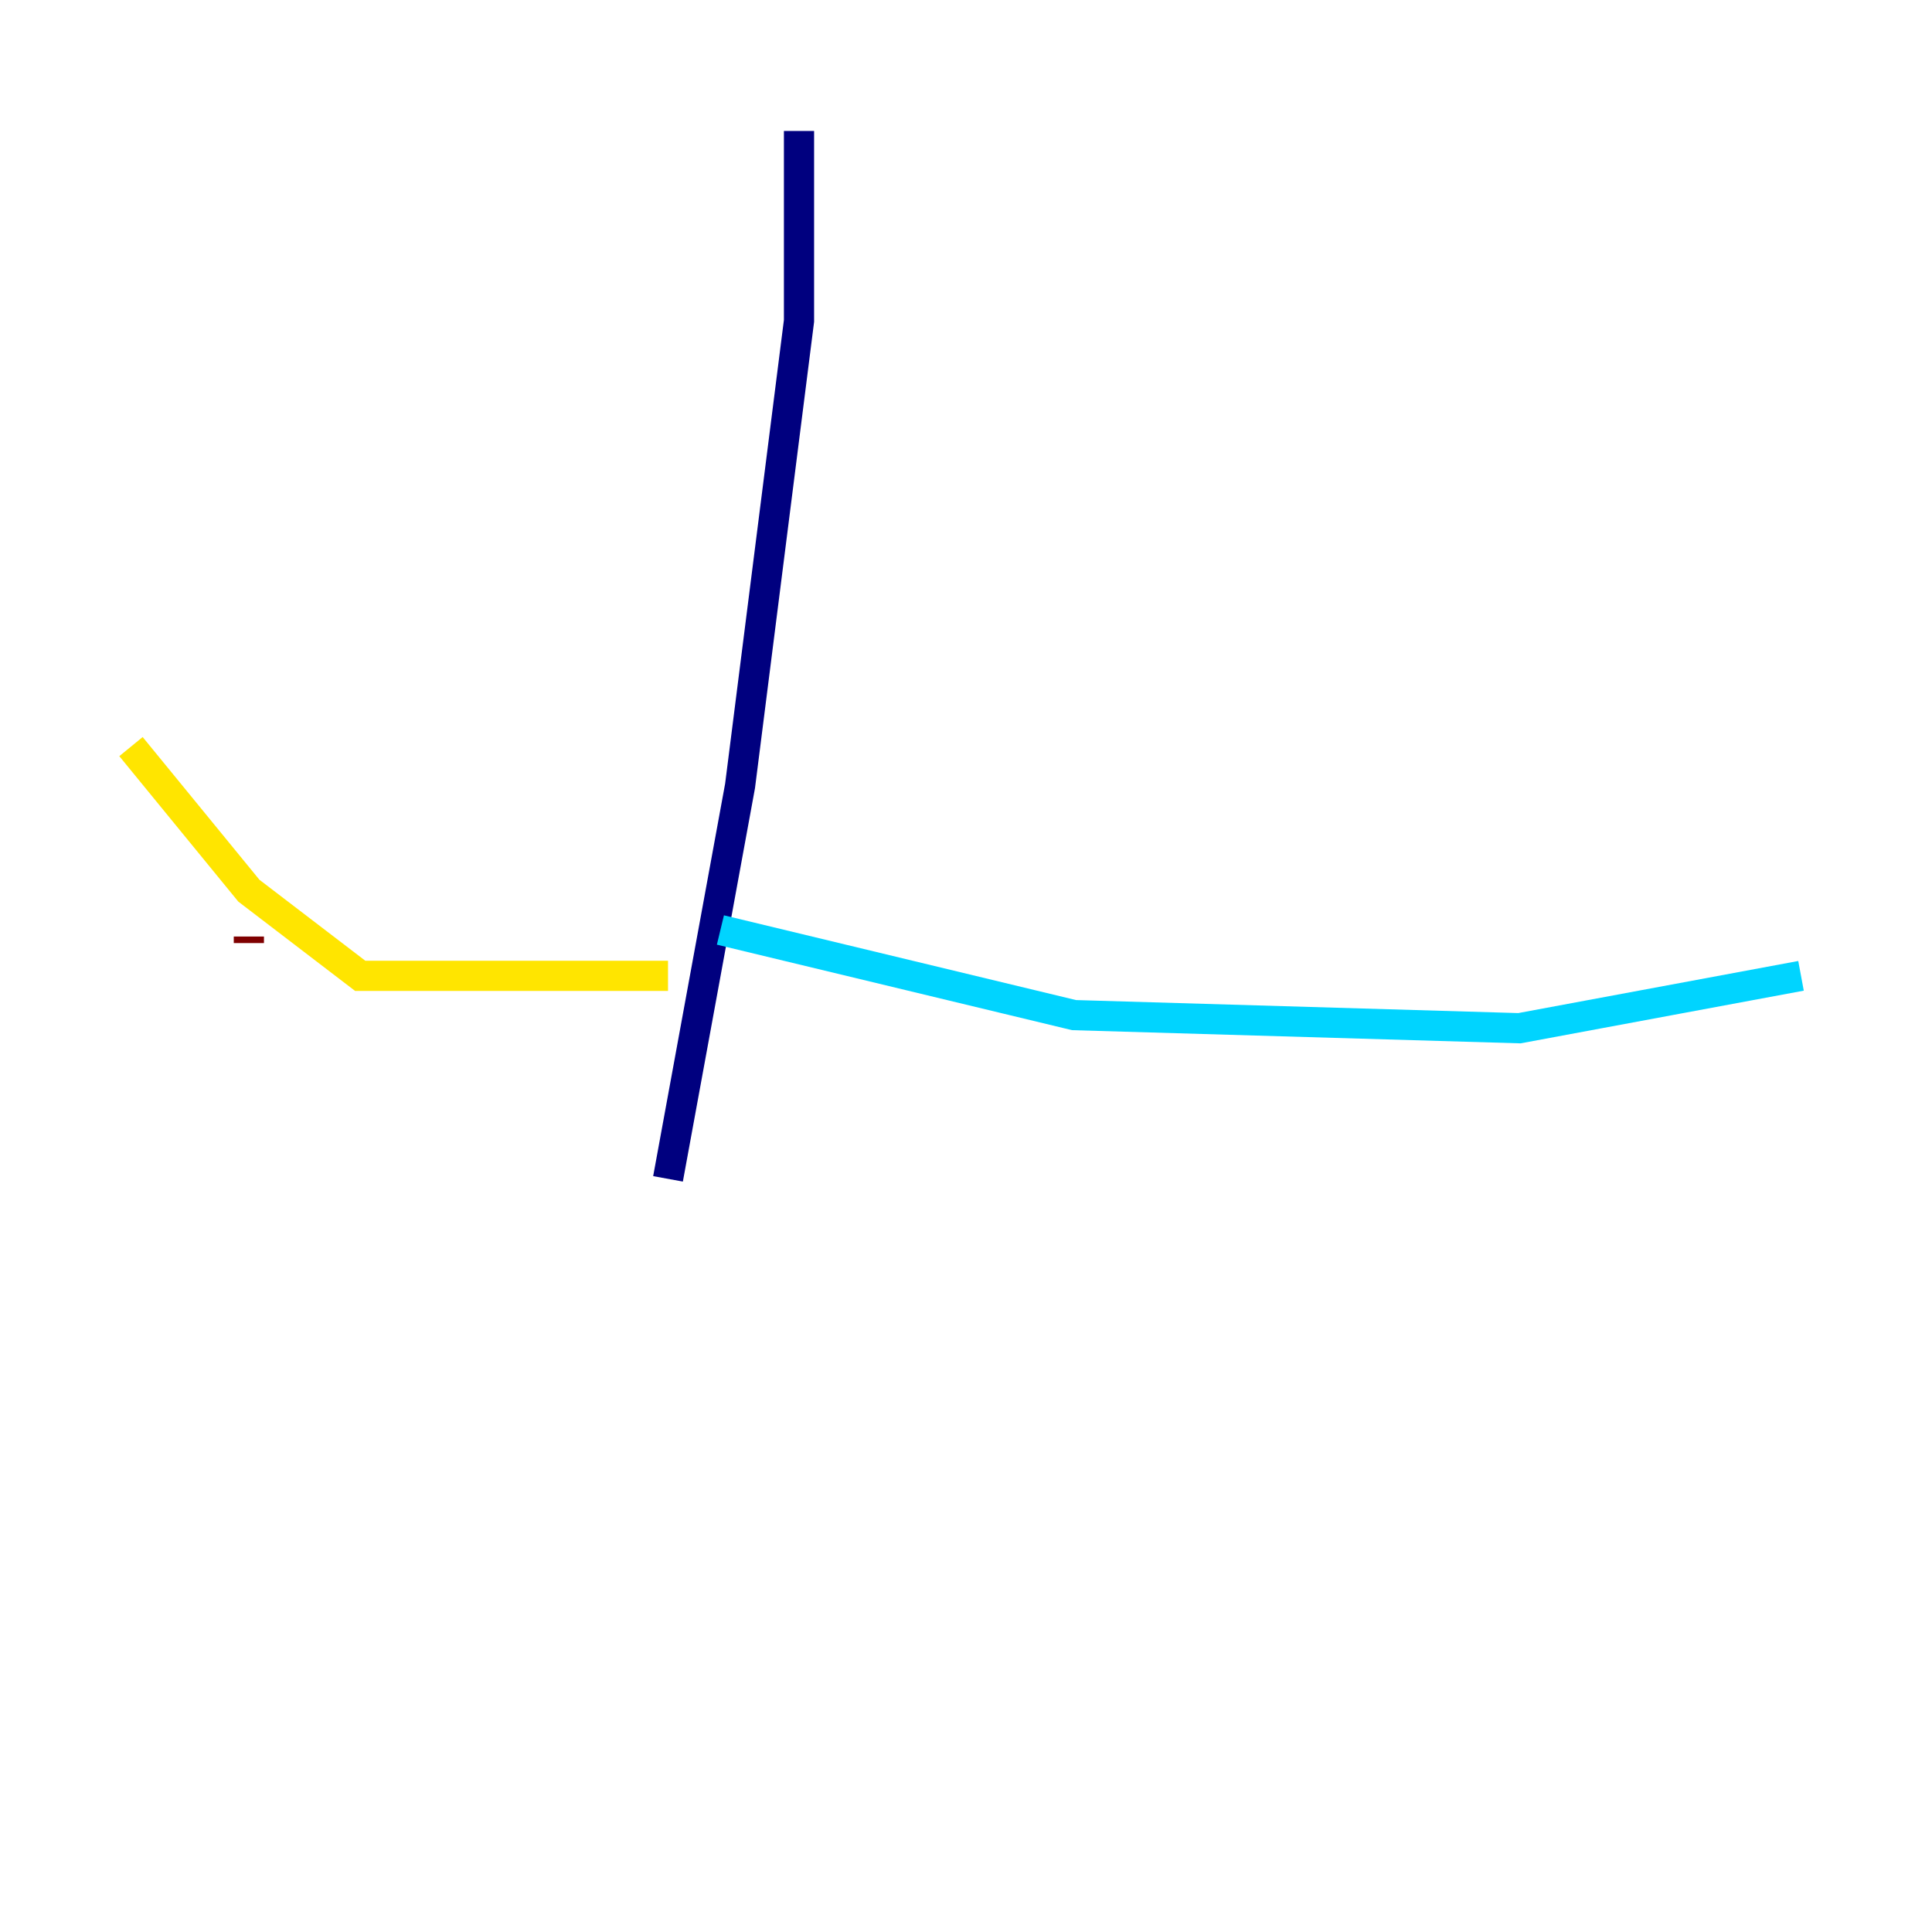 <?xml version="1.0" encoding="utf-8" ?>
<svg baseProfile="tiny" height="128" version="1.2" viewBox="0,0,128,128" width="128" xmlns="http://www.w3.org/2000/svg" xmlns:ev="http://www.w3.org/2001/xml-events" xmlns:xlink="http://www.w3.org/1999/xlink"><defs /><polyline fill="none" points="52.936,8.678 52.936,21.261 49.031,52.068 44.258,78.102" stroke="#00007f" stroke-width="2" /><polyline fill="none" points="47.729,61.614 71.159,67.254 100.664,68.122 119.322,64.651" stroke="#00d4ff" stroke-width="2" /><polyline fill="none" points="44.258,64.651 23.864,64.651 16.488,59.01 8.678,49.464" stroke="#ffe500" stroke-width="2" /><polyline fill="none" points="16.488,62.047 16.488,62.481" stroke="#7f0000" stroke-width="2" /></svg>